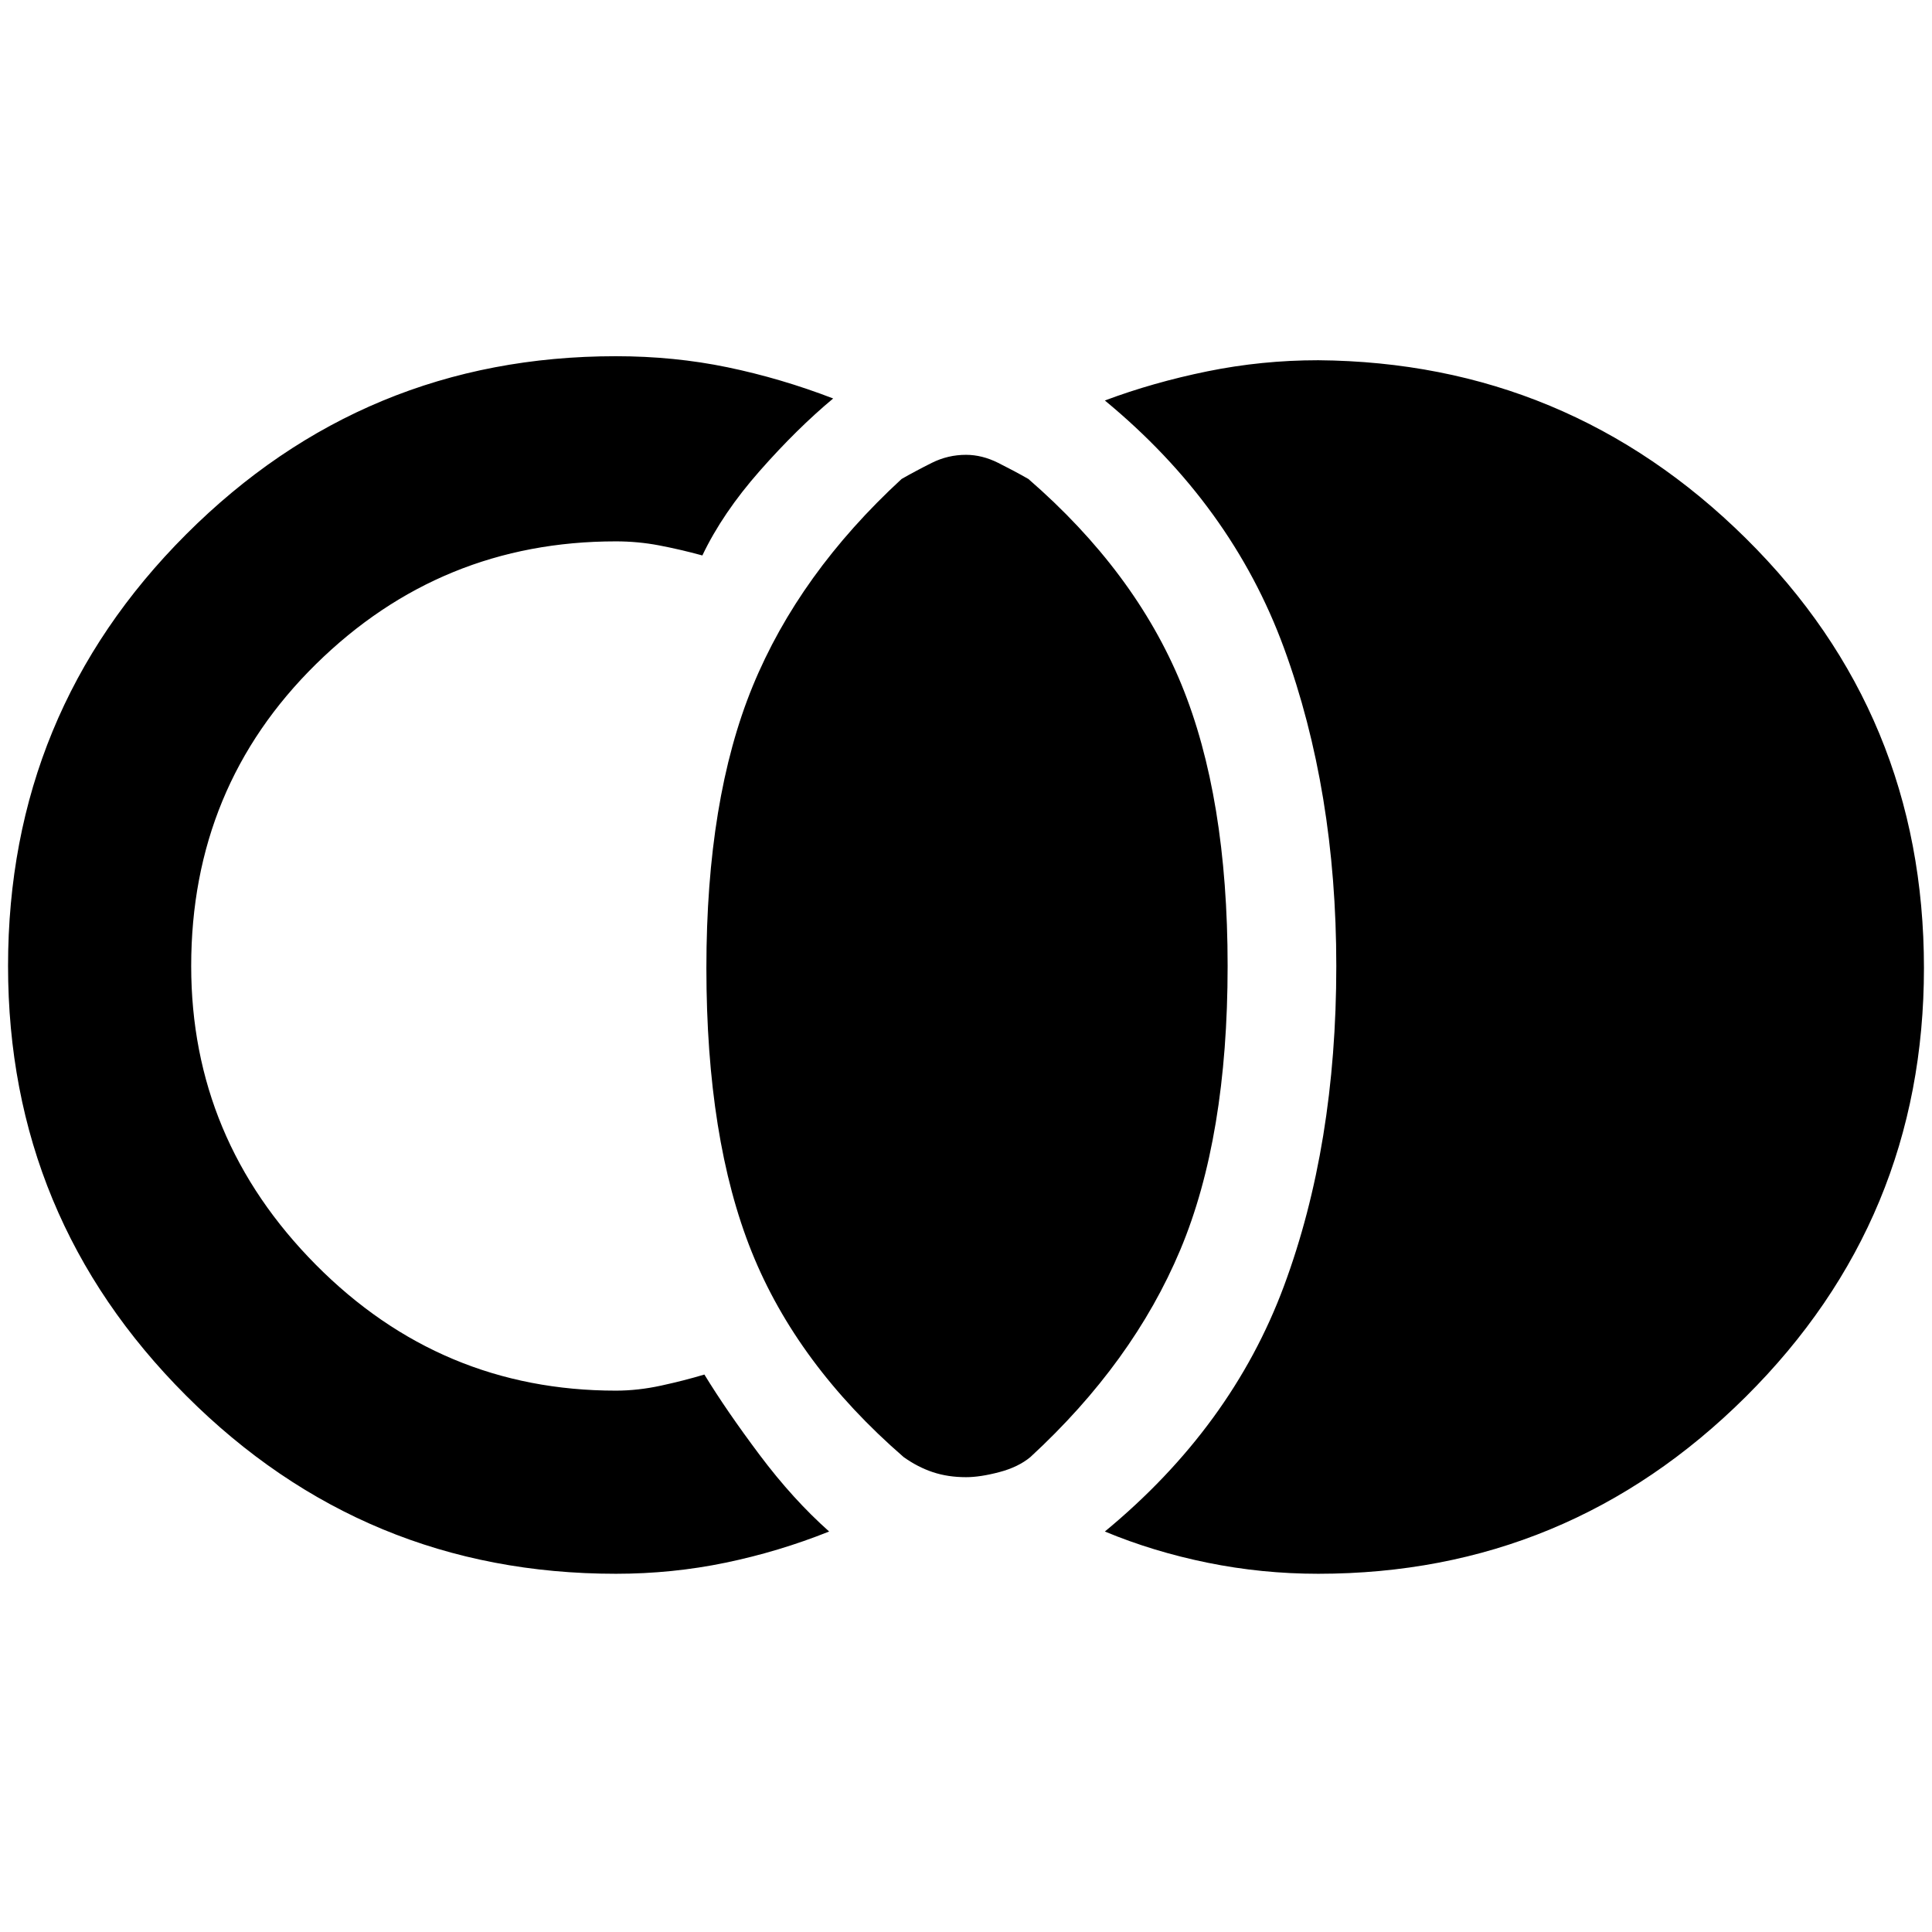 <svg xmlns="http://www.w3.org/2000/svg" height="48" width="48"><path d="M24 36.7q-.45 0-.825-.125-.375-.125-.725-.375-2.65-2.3-3.775-5.1t-1.125-7.05q0-4.2 1.15-7t3.7-5.15q.35-.2.75-.4t.85-.2q.4 0 .8.2t.75.4q2.65 2.3 3.8 5.1t1.15 7q0 4.25-1.175 7.05T25.6 36.2q-.3.25-.775.375-.475.125-.825.125Zm-8.7 2.4q-6.25 0-10.675-4.425Q.2 30.25.2 24q0-6.3 4.425-10.725T15.3 8.85q1.45 0 2.775.275T20.7 9.9q-.9.75-1.825 1.8-.925 1.05-1.425 2.1-.55-.15-1.075-.25-.525-.1-1.075-.1-4.35 0-7.45 3.05-3.1 3.05-3.1 7.5 0 4.3 3.1 7.425t7.45 3.125q.55 0 1.125-.125t1.075-.275q.55.9 1.375 2t1.725 1.9q-1.25.5-2.575.775-1.325.275-2.725.275Zm17.45 0q-1.4 0-2.75-.275t-2.55-.775q3.15-2.6 4.45-6.1 1.3-3.5 1.3-7.95 0-4.35-1.3-7.9-1.3-3.55-4.45-6.15 1.2-.45 2.55-.725 1.35-.275 2.75-.275 6.2.05 10.625 4.425T47.8 24.05q0 6.25-4.425 10.65T32.75 39.1Z"/></svg>